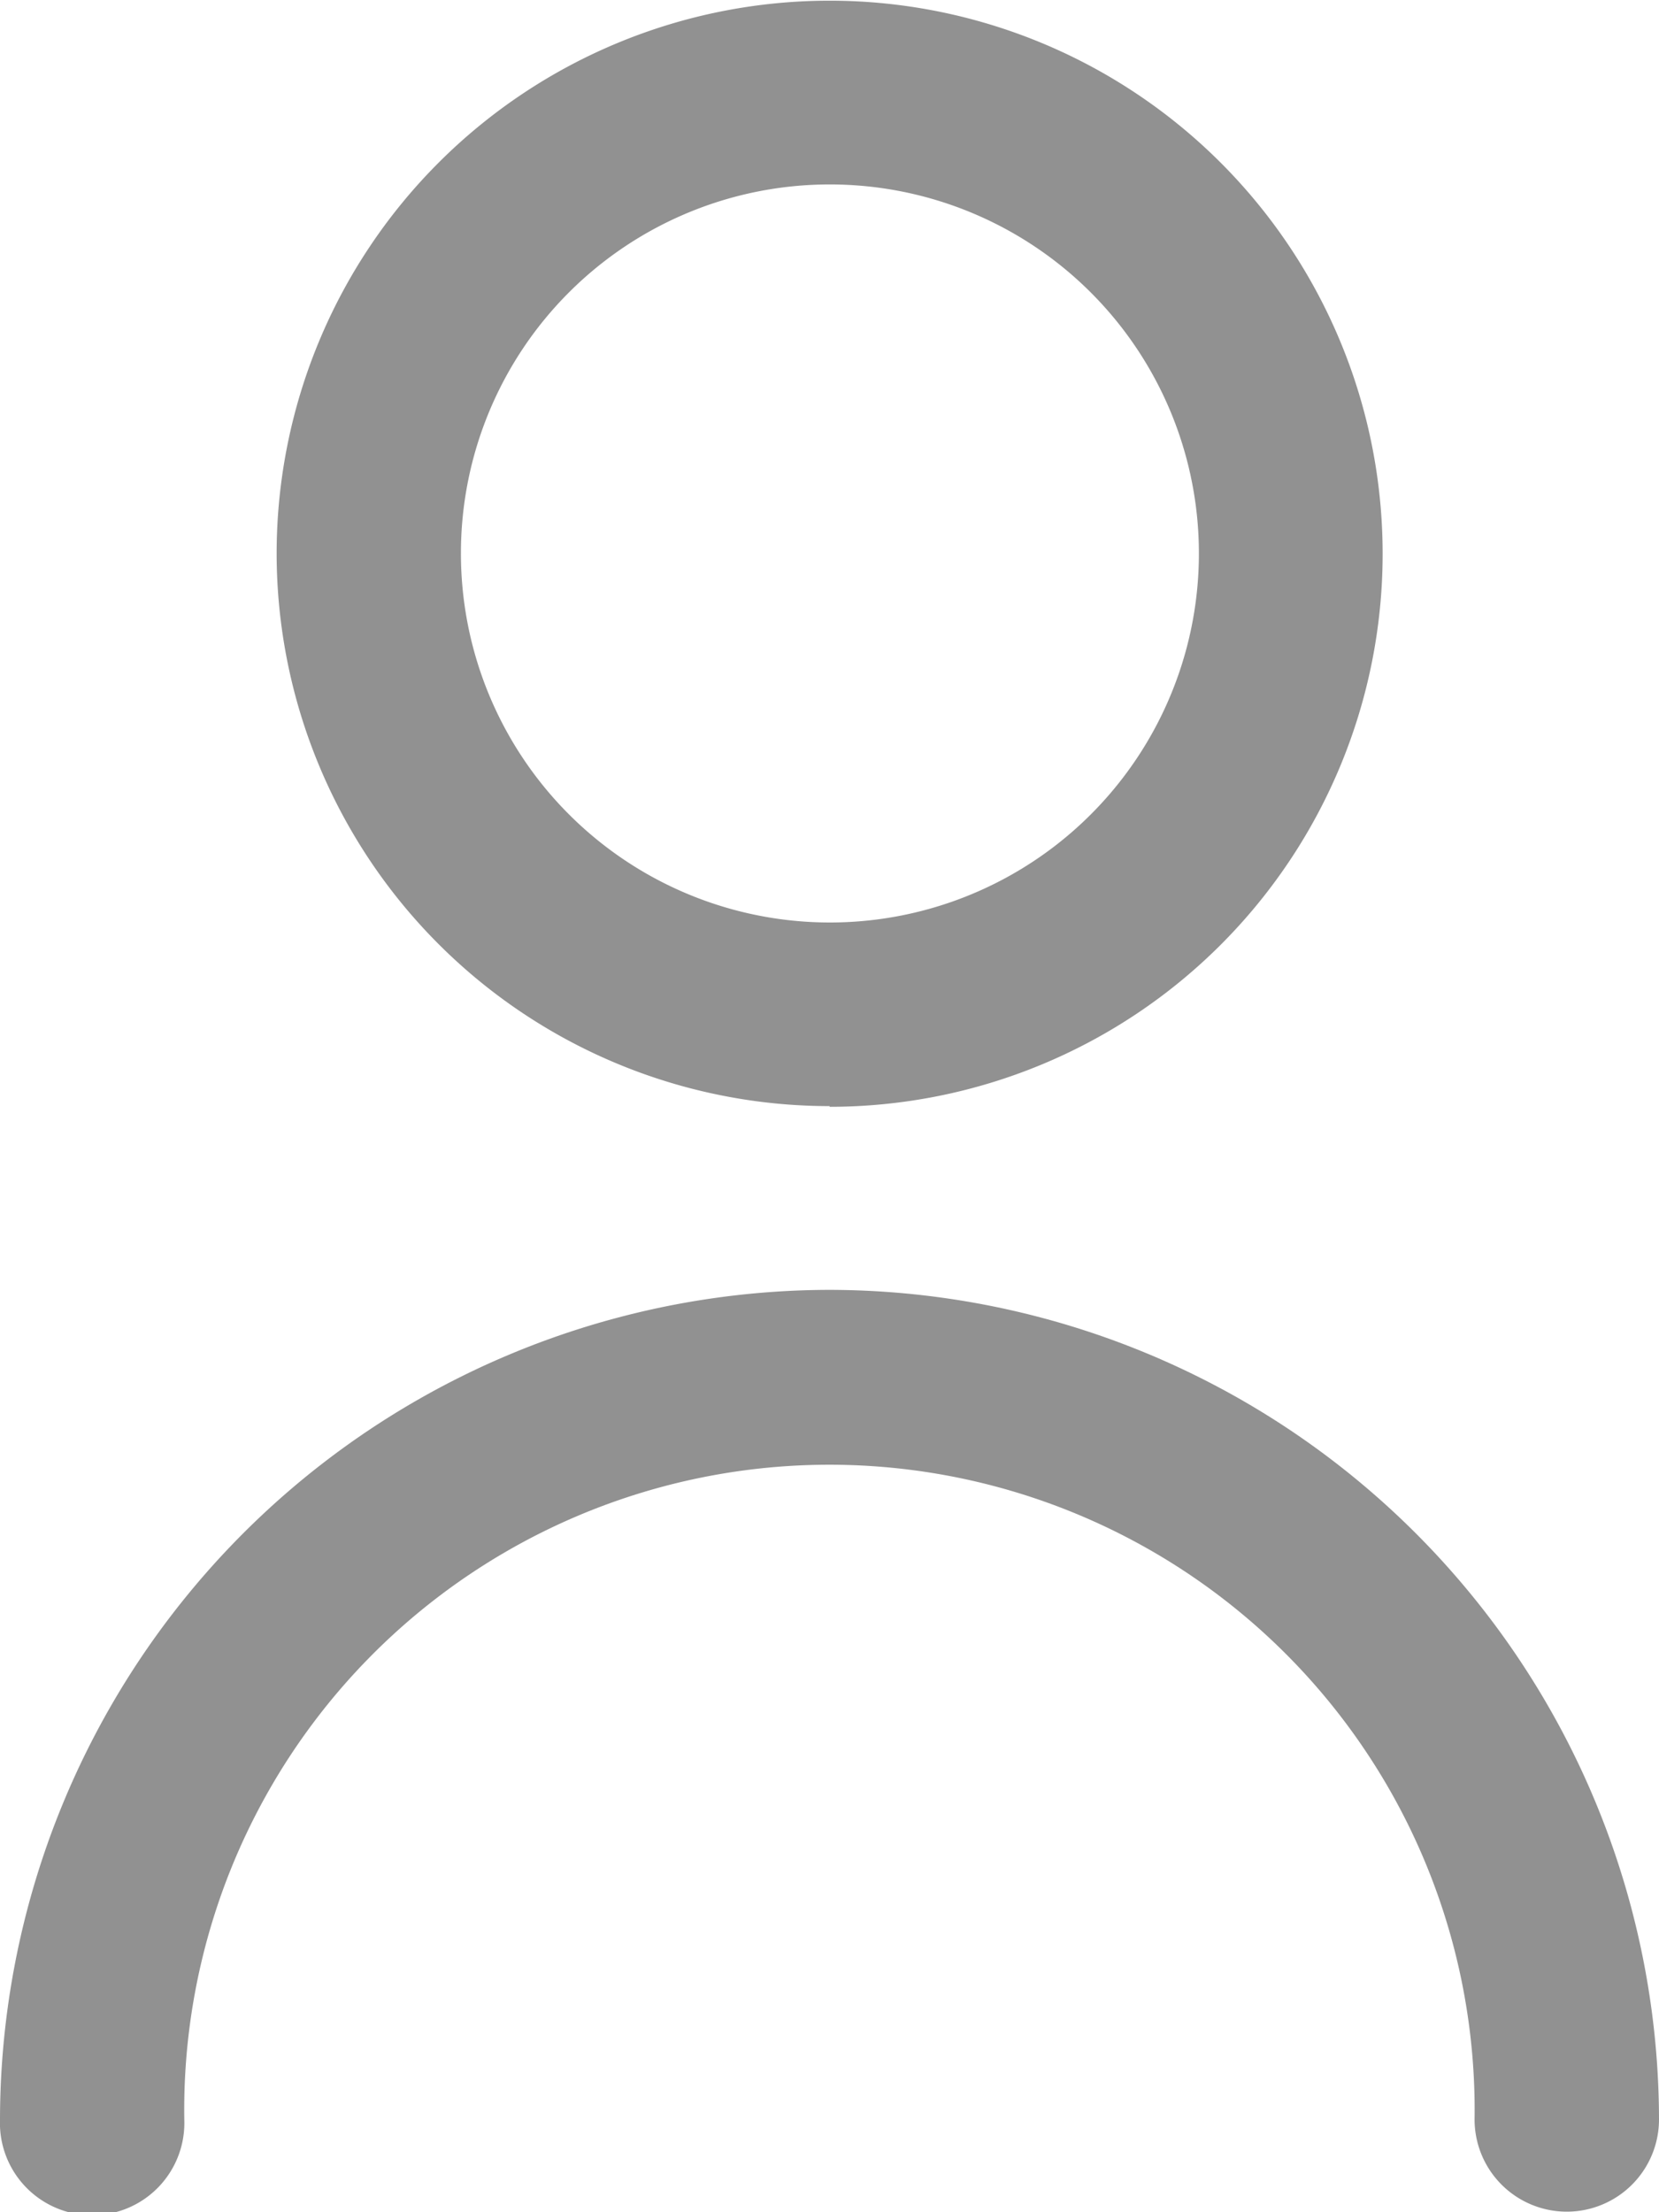 <svg id="fi-rr-following" xmlns="http://www.w3.org/2000/svg" width="12" height="16" viewBox="0 0 12 16">
  <path id="Caminho_1559" data-name="Caminho 1559" d="M7,8.005A4,4,0,1,0,3,4a4,4,0,0,0,4,4ZM7,1.334A2.669,2.669,0,1,1,4.333,4,2.667,2.667,0,0,1,7,1.334Z" transform="translate(-0.999)" fill="#919191"/>
  <path id="Caminho_1560" data-name="Caminho 1560" d="M6,14a6.009,6.009,0,0,0-6,6,.667.667,0,1,0,1.333,0,4.667,4.667,0,1,1,9.333,0A.667.667,0,1,0,12,20,6.009,6.009,0,0,0,6,14Z" transform="translate(0 -4.671)" fill="#919191"/>
</svg>
